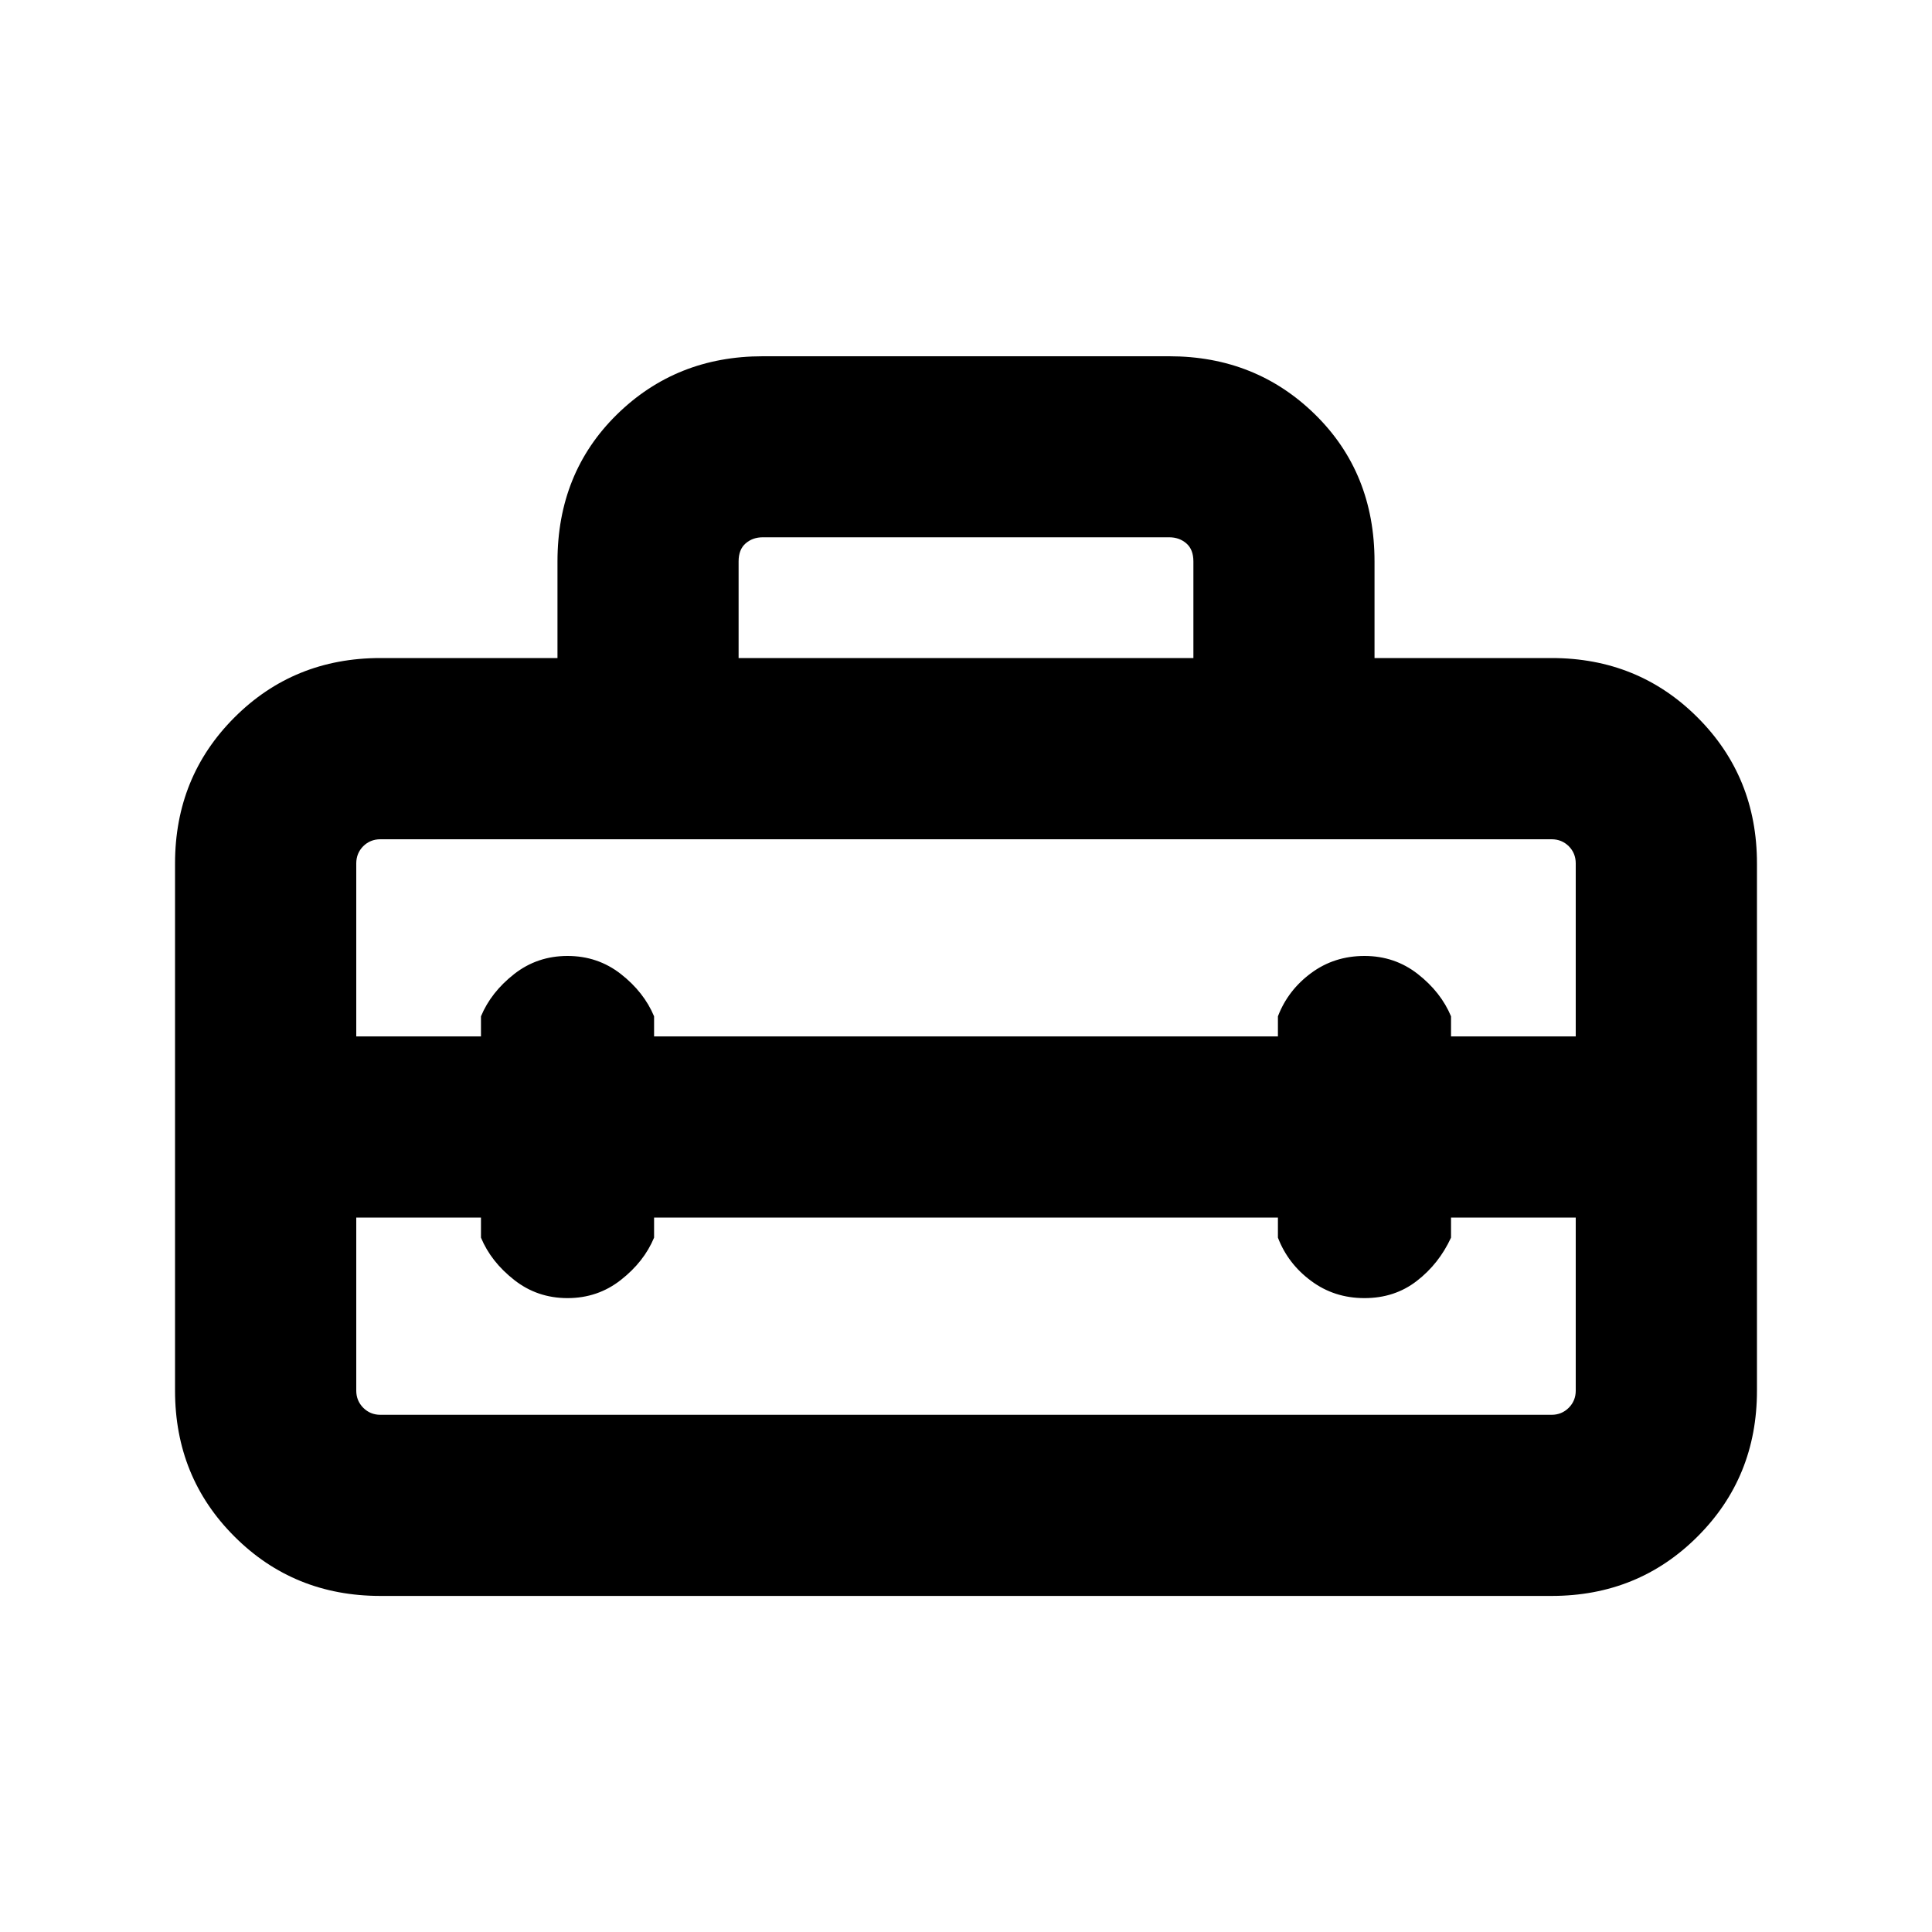 <svg xmlns="http://www.w3.org/2000/svg" height="20" width="20"><path d="M1.812 14.396V8.938q0-.896.615-1.511.615-.615 1.511-.615h1.833v-1q0-.916.614-1.52.615-.604 1.511-.604h4.208q.896 0 1.511.604.614.604.614 1.52v1h1.833q.896 0 1.511.615.615.615.615 1.511v5.458q0 .896-.615 1.51-.615.615-1.511.615H3.938q-.896 0-1.511-.615-.615-.614-.615-1.51Zm2.126.25h12.124q.105 0 .178-.073.072-.073.072-.177v-1.792h-1.291v.208q-.125.271-.354.448-.229.178-.542.178-.313 0-.552-.178-.24-.177-.344-.448v-.208H6.771v.208q-.104.25-.344.438-.239.188-.552.188-.313 0-.552-.188-.24-.188-.344-.438v-.208H3.688v1.792q0 .104.072.177.073.073.178.073Zm-.25-5.708v1.791h1.291v-.208q.104-.25.344-.438.239-.187.552-.187.313 0 .552.187.24.188.344.438v.208h6.458v-.208q.104-.271.344-.448.239-.177.552-.177.313 0 .552.187.24.188.344.438v.208h1.291V8.938q0-.105-.072-.178-.073-.072-.178-.072H3.938q-.105 0-.178.072-.072.073-.072.178Zm3.958-2.126h4.708v-1q0-.124-.073-.187t-.177-.063H7.896q-.104 0-.177.063t-.073.187Z"/></svg>